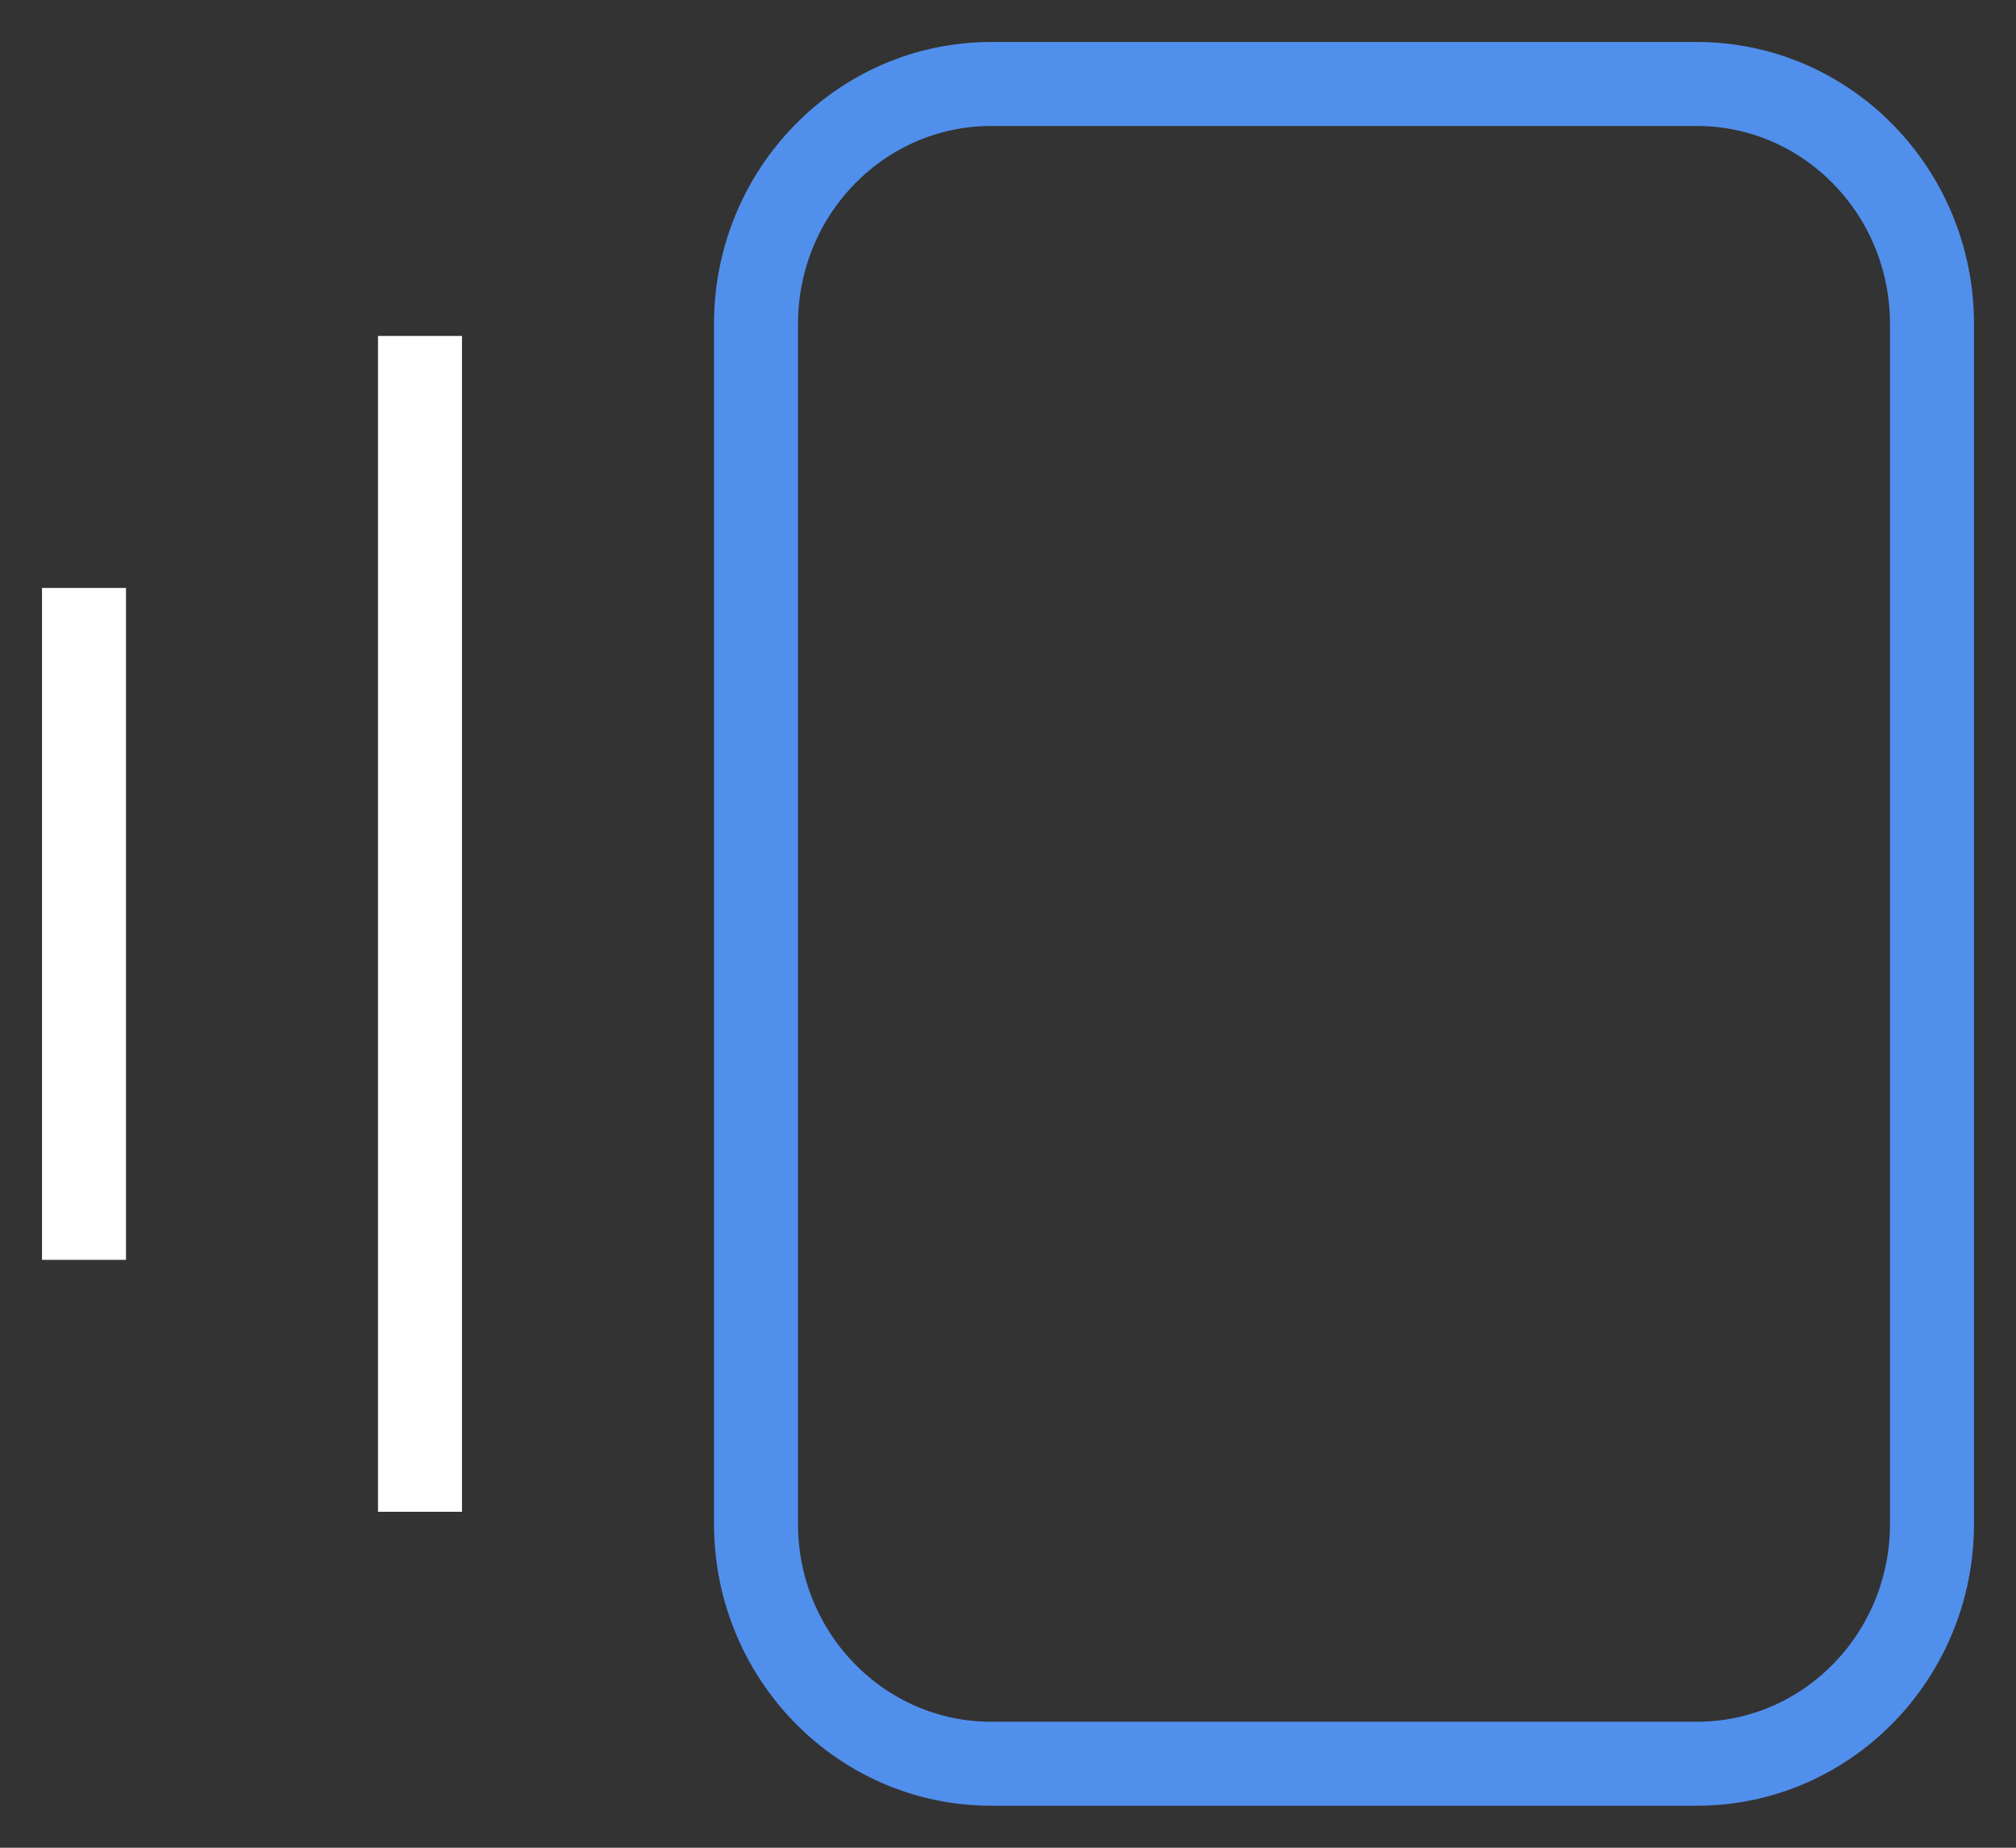 <svg width="24" height="22" viewBox="0 0 24 22" fill="none" xmlns="http://www.w3.org/2000/svg">
<rect x="0" y="0" width="24" height="22" fill="#333333" stroke="none"/>
<g clip-path="url(#clip0_1_2)">
<path d="M20.2 1H11.8C10.254 1 9 2.279 9 3.857V18.143C9 19.721 10.254 21 11.8 21H20.2C21.746 21 23 19.721 23 18.143V3.857C23 2.279 21.746 1 20.2 1Z" stroke="#518FED" strokeWidth="2" stroke-linejoin="round"/>
<path d="M5 4V18M1 7V15" stroke="white" strokeWidth="2" stroke-linejoin="round"/>
</g>
<defs>
<clipPath id="clip0_1_2">
<rect width="24" height="22" fill="white"/>
</clipPath>
</defs>
</svg>
